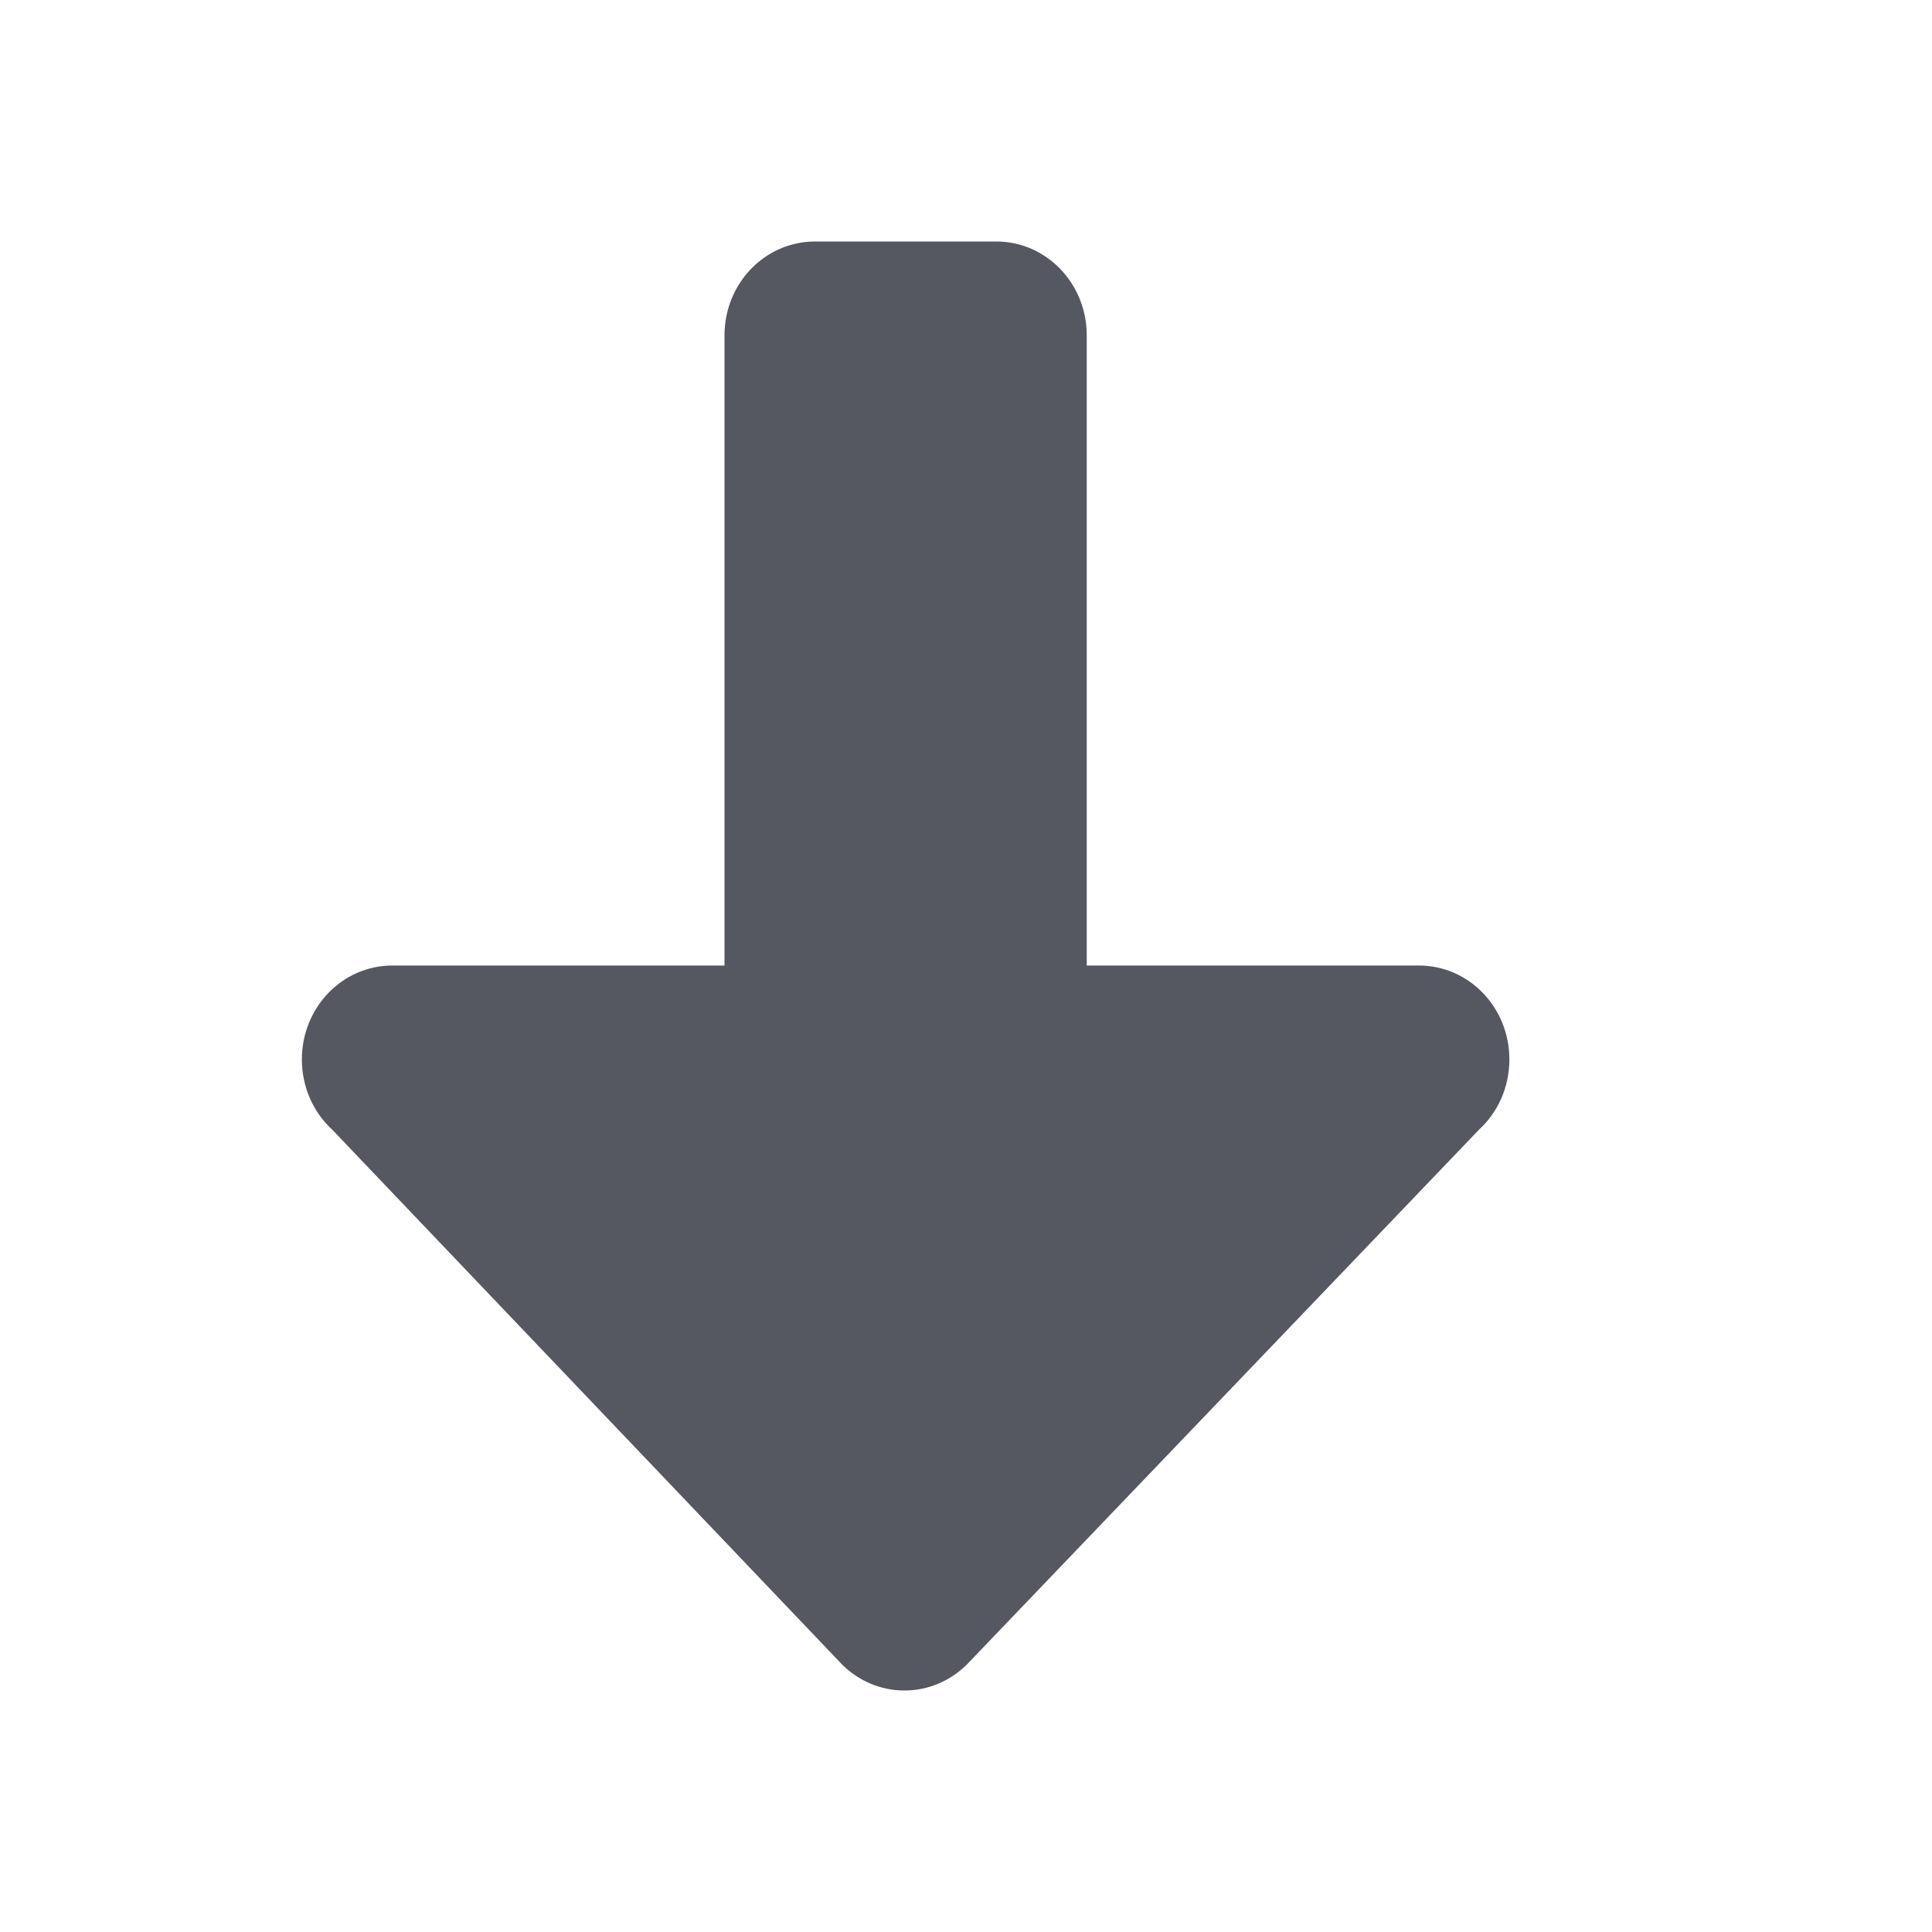 <?xml version="1.0" encoding="UTF-8" standalone="no"?>
<svg
   xmlns:dc="http://purl.org/dc/elements/1.1/"
   xmlns:cc="http://creativecommons.org/ns#"
   xmlns:rdf="http://www.w3.org/1999/02/22-rdf-syntax-ns#"
   xmlns:svg="http://www.w3.org/2000/svg"
   xmlns="http://www.w3.org/2000/svg"
   id="svg6"
   version="1.1"
   width="16"
   height="16">
  <defs
     id="defs10" />
  <path
     id="path873-5"
     style="opacity:1;fill:#555761;stroke:none;stroke-width:4;stroke-linecap:round;stroke-linejoin:round;stop-color:#000000"
     d="M 12.5,8.774 C 12.5,8.343 12.165,7.996 11.75,7.996 H 9 V 2.778 C 9,2.347 8.665,2 8.25,2 H 6.75 C 6.335,2 6,2.347 6,2.778 V 7.996 H 3.25 C 2.835,7.996 2.5,8.343 2.5,8.774 2.5,9.006 2.597,9.214 2.752,9.356 L 6.976,13.787 C 7.11,13.919 7.291,14 7.49,14 7.69,14 7.87,13.919 8.005,13.787 l 4.243,-4.431 C 12.403,9.214 12.5,9.006 12.5,8.774 Z" />
</svg>

